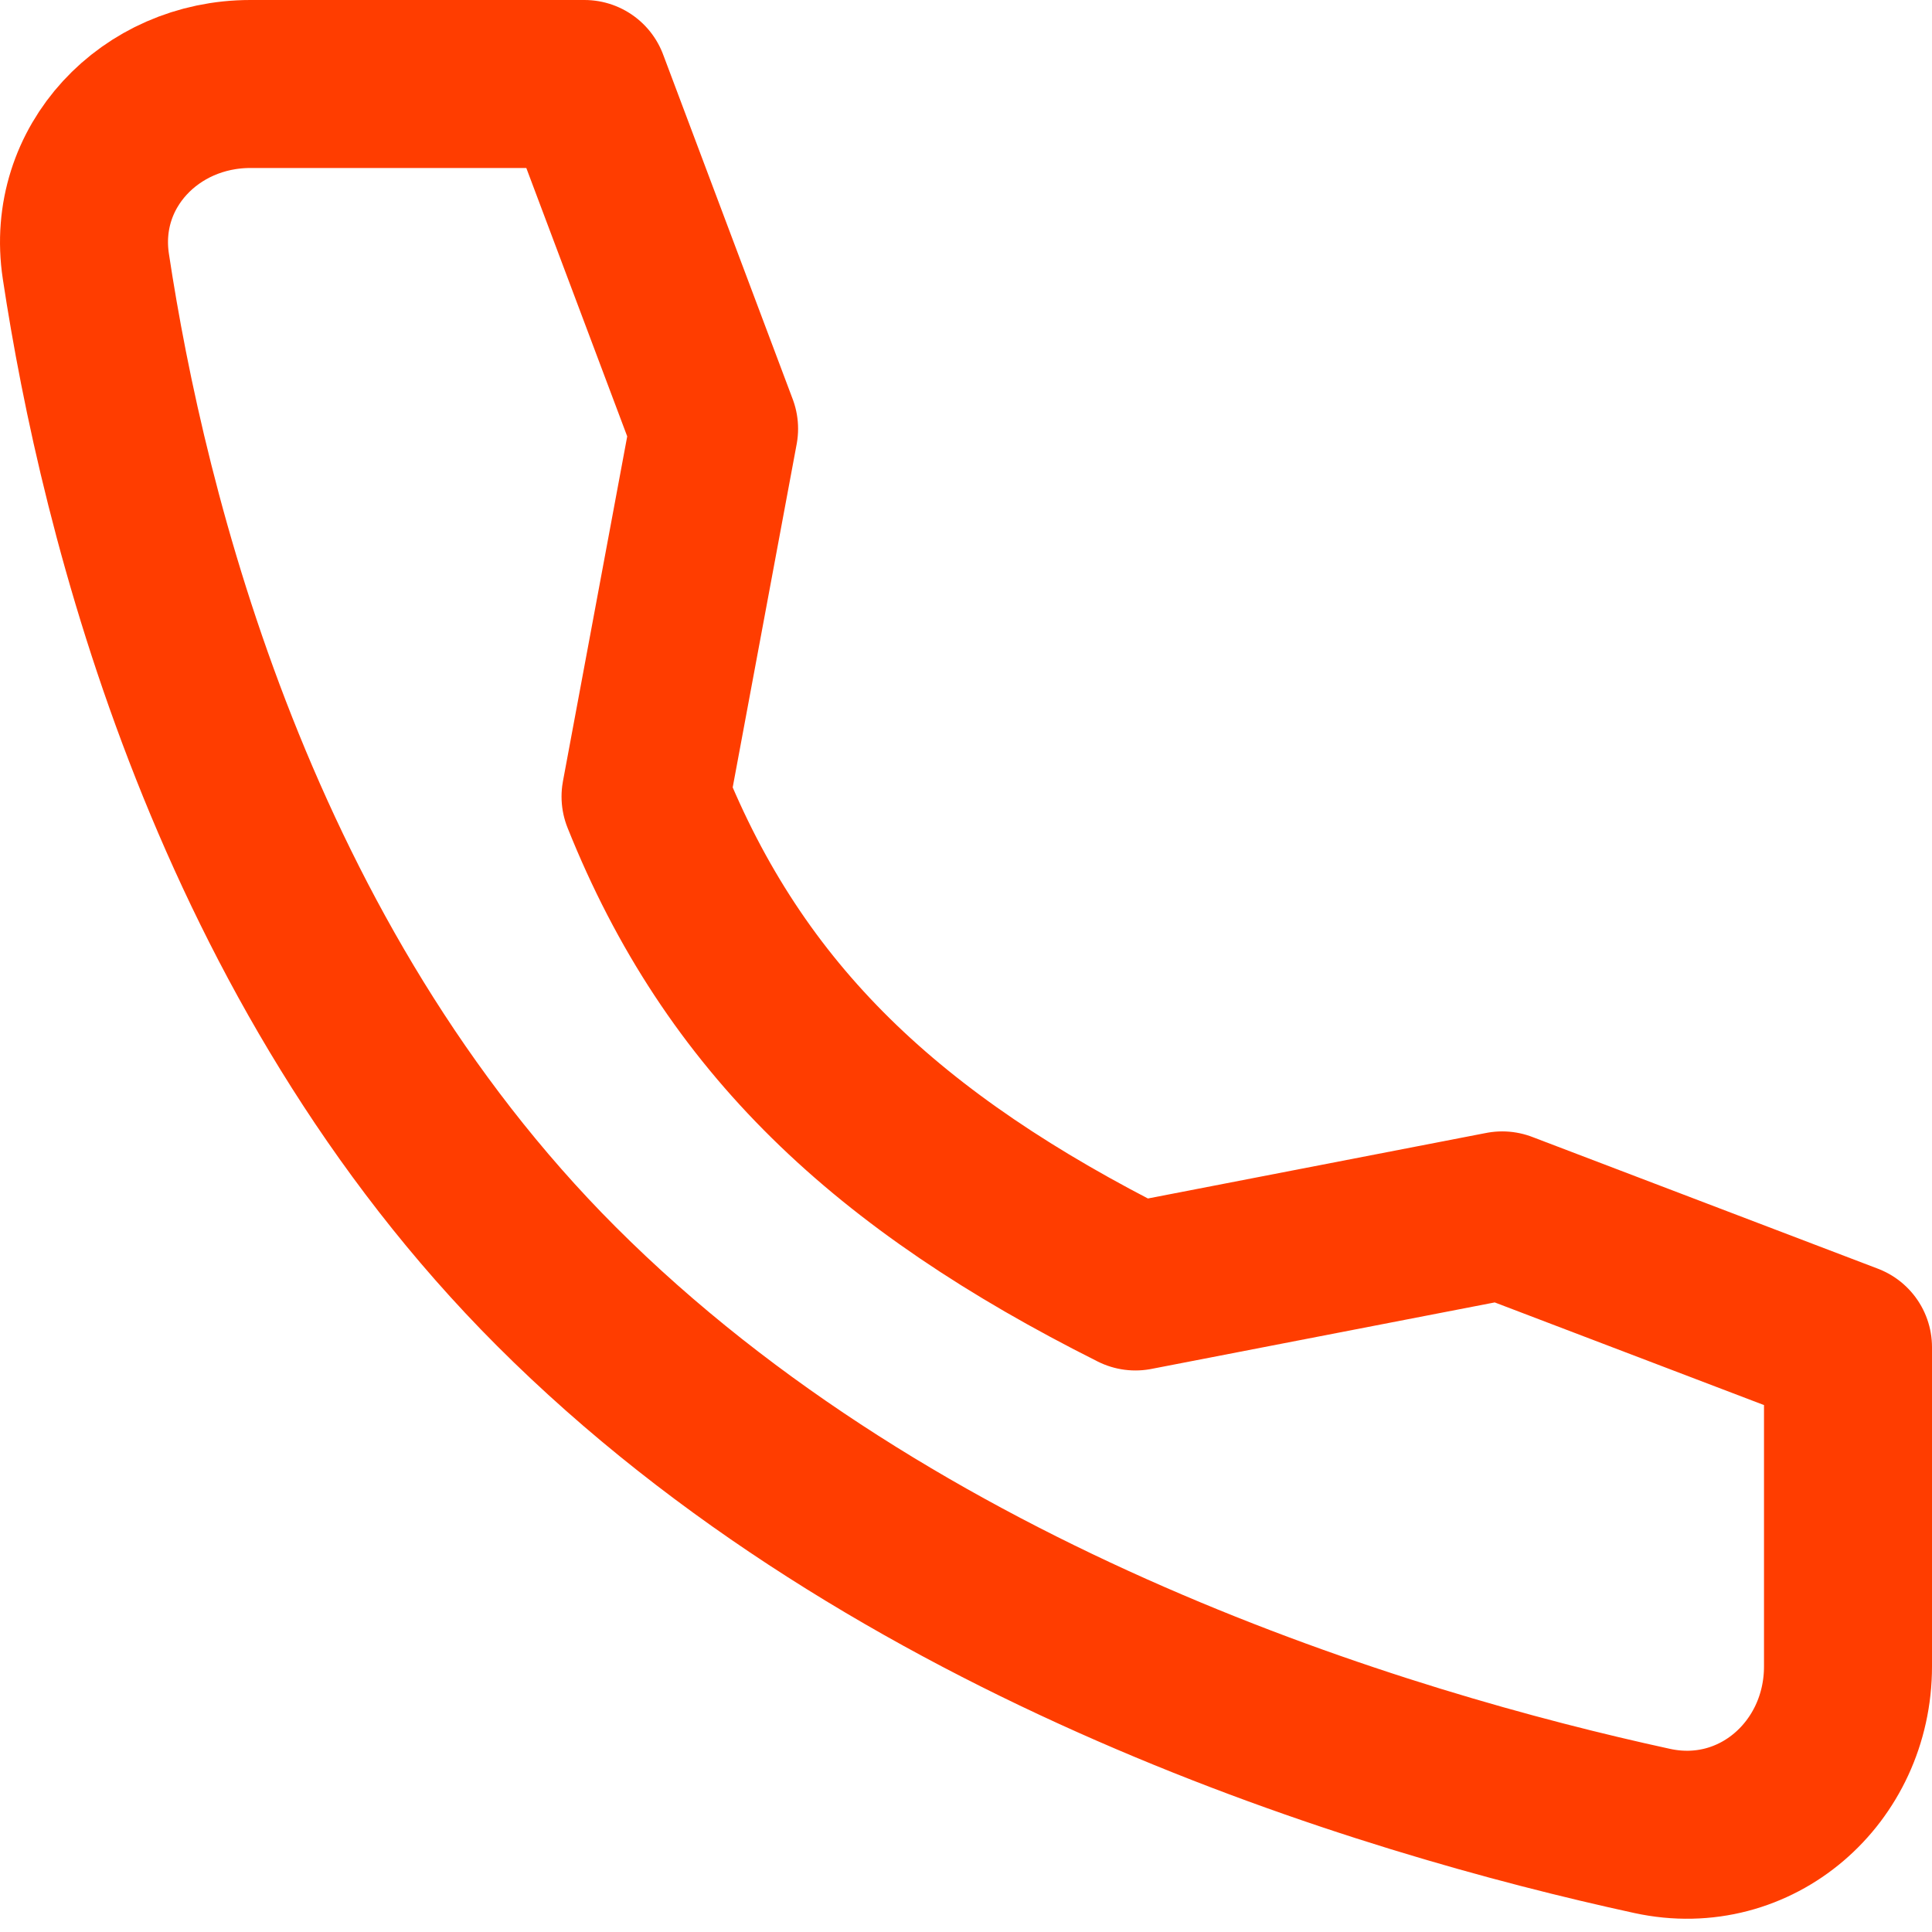 <svg width="23" height="23" viewBox="0 0 23 23" fill="none" xmlns="http://www.w3.org/2000/svg">
<path d="M17.884 14.469L13.517 15.315C10.567 13.835 8.745 12.134 7.685 9.483L8.501 5.104L6.958 1H2.98C1.785 1 0.843 1.988 1.022 3.17C1.468 6.122 2.782 11.473 6.624 15.315C10.659 19.35 16.471 21.101 19.669 21.797C20.904 22.066 22 21.102 22 19.838V16.038L17.884 14.469Z" stroke="#FF3D00" stroke-width="2" stroke-linecap="round" stroke-linejoin="round"/>
</svg>
